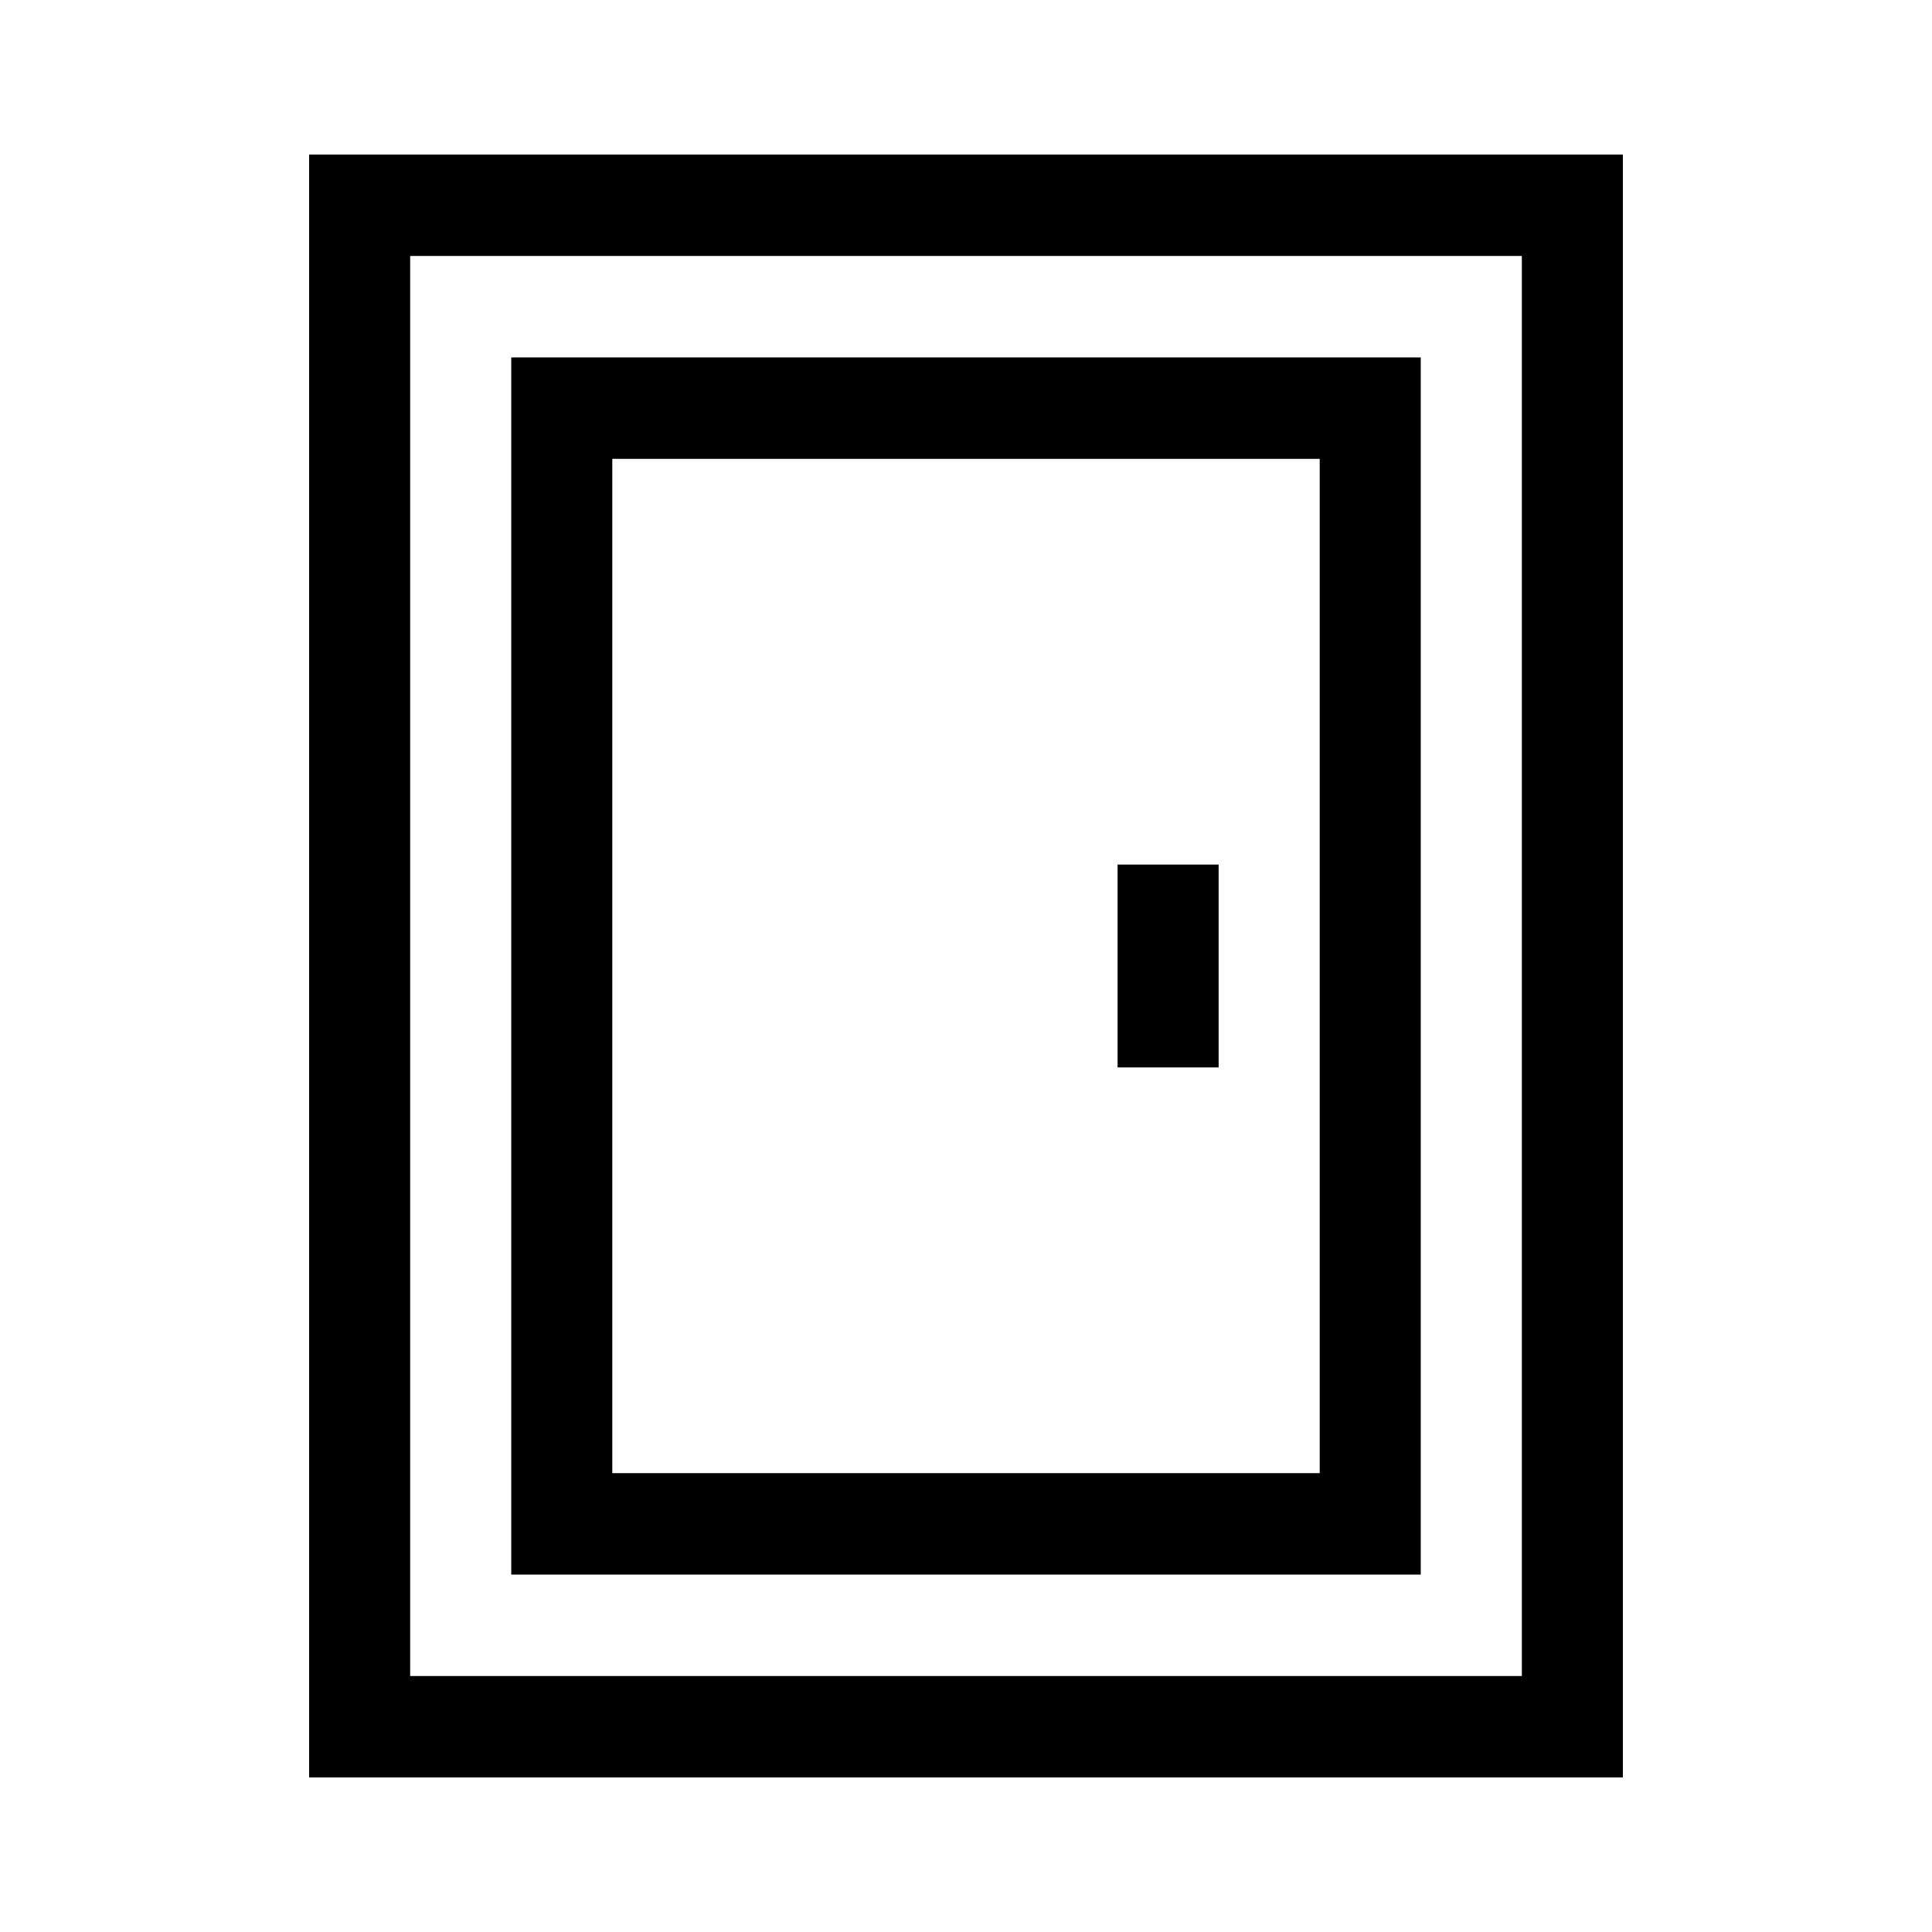 <?xml version="1.0" standalone="no"?><!DOCTYPE svg PUBLIC "-//W3C//DTD SVG 1.1//EN" "http://www.w3.org/Graphics/SVG/1.1/DTD/svg11.dtd"><svg t="1552460416552" class="icon" style="" viewBox="0 0 1024 1024" version="1.1" xmlns="http://www.w3.org/2000/svg" p-id="5080" xmlns:xlink="http://www.w3.org/1999/xlink" width="128" height="128"><defs><style type="text/css"></style></defs><path d="M163.84 81.92v860.16h696.32V81.92H163.84z m642.765 806.4h-589.21V135.68h589.21v752.64zM753.029 189.44H270.971v645.12h482.058V189.44z m-53.555 591.36H324.526v-537.6h374.948v537.6z m-53.576-215.04h-53.555v-107.52h53.555v107.52z" p-id="5081"></path></svg>